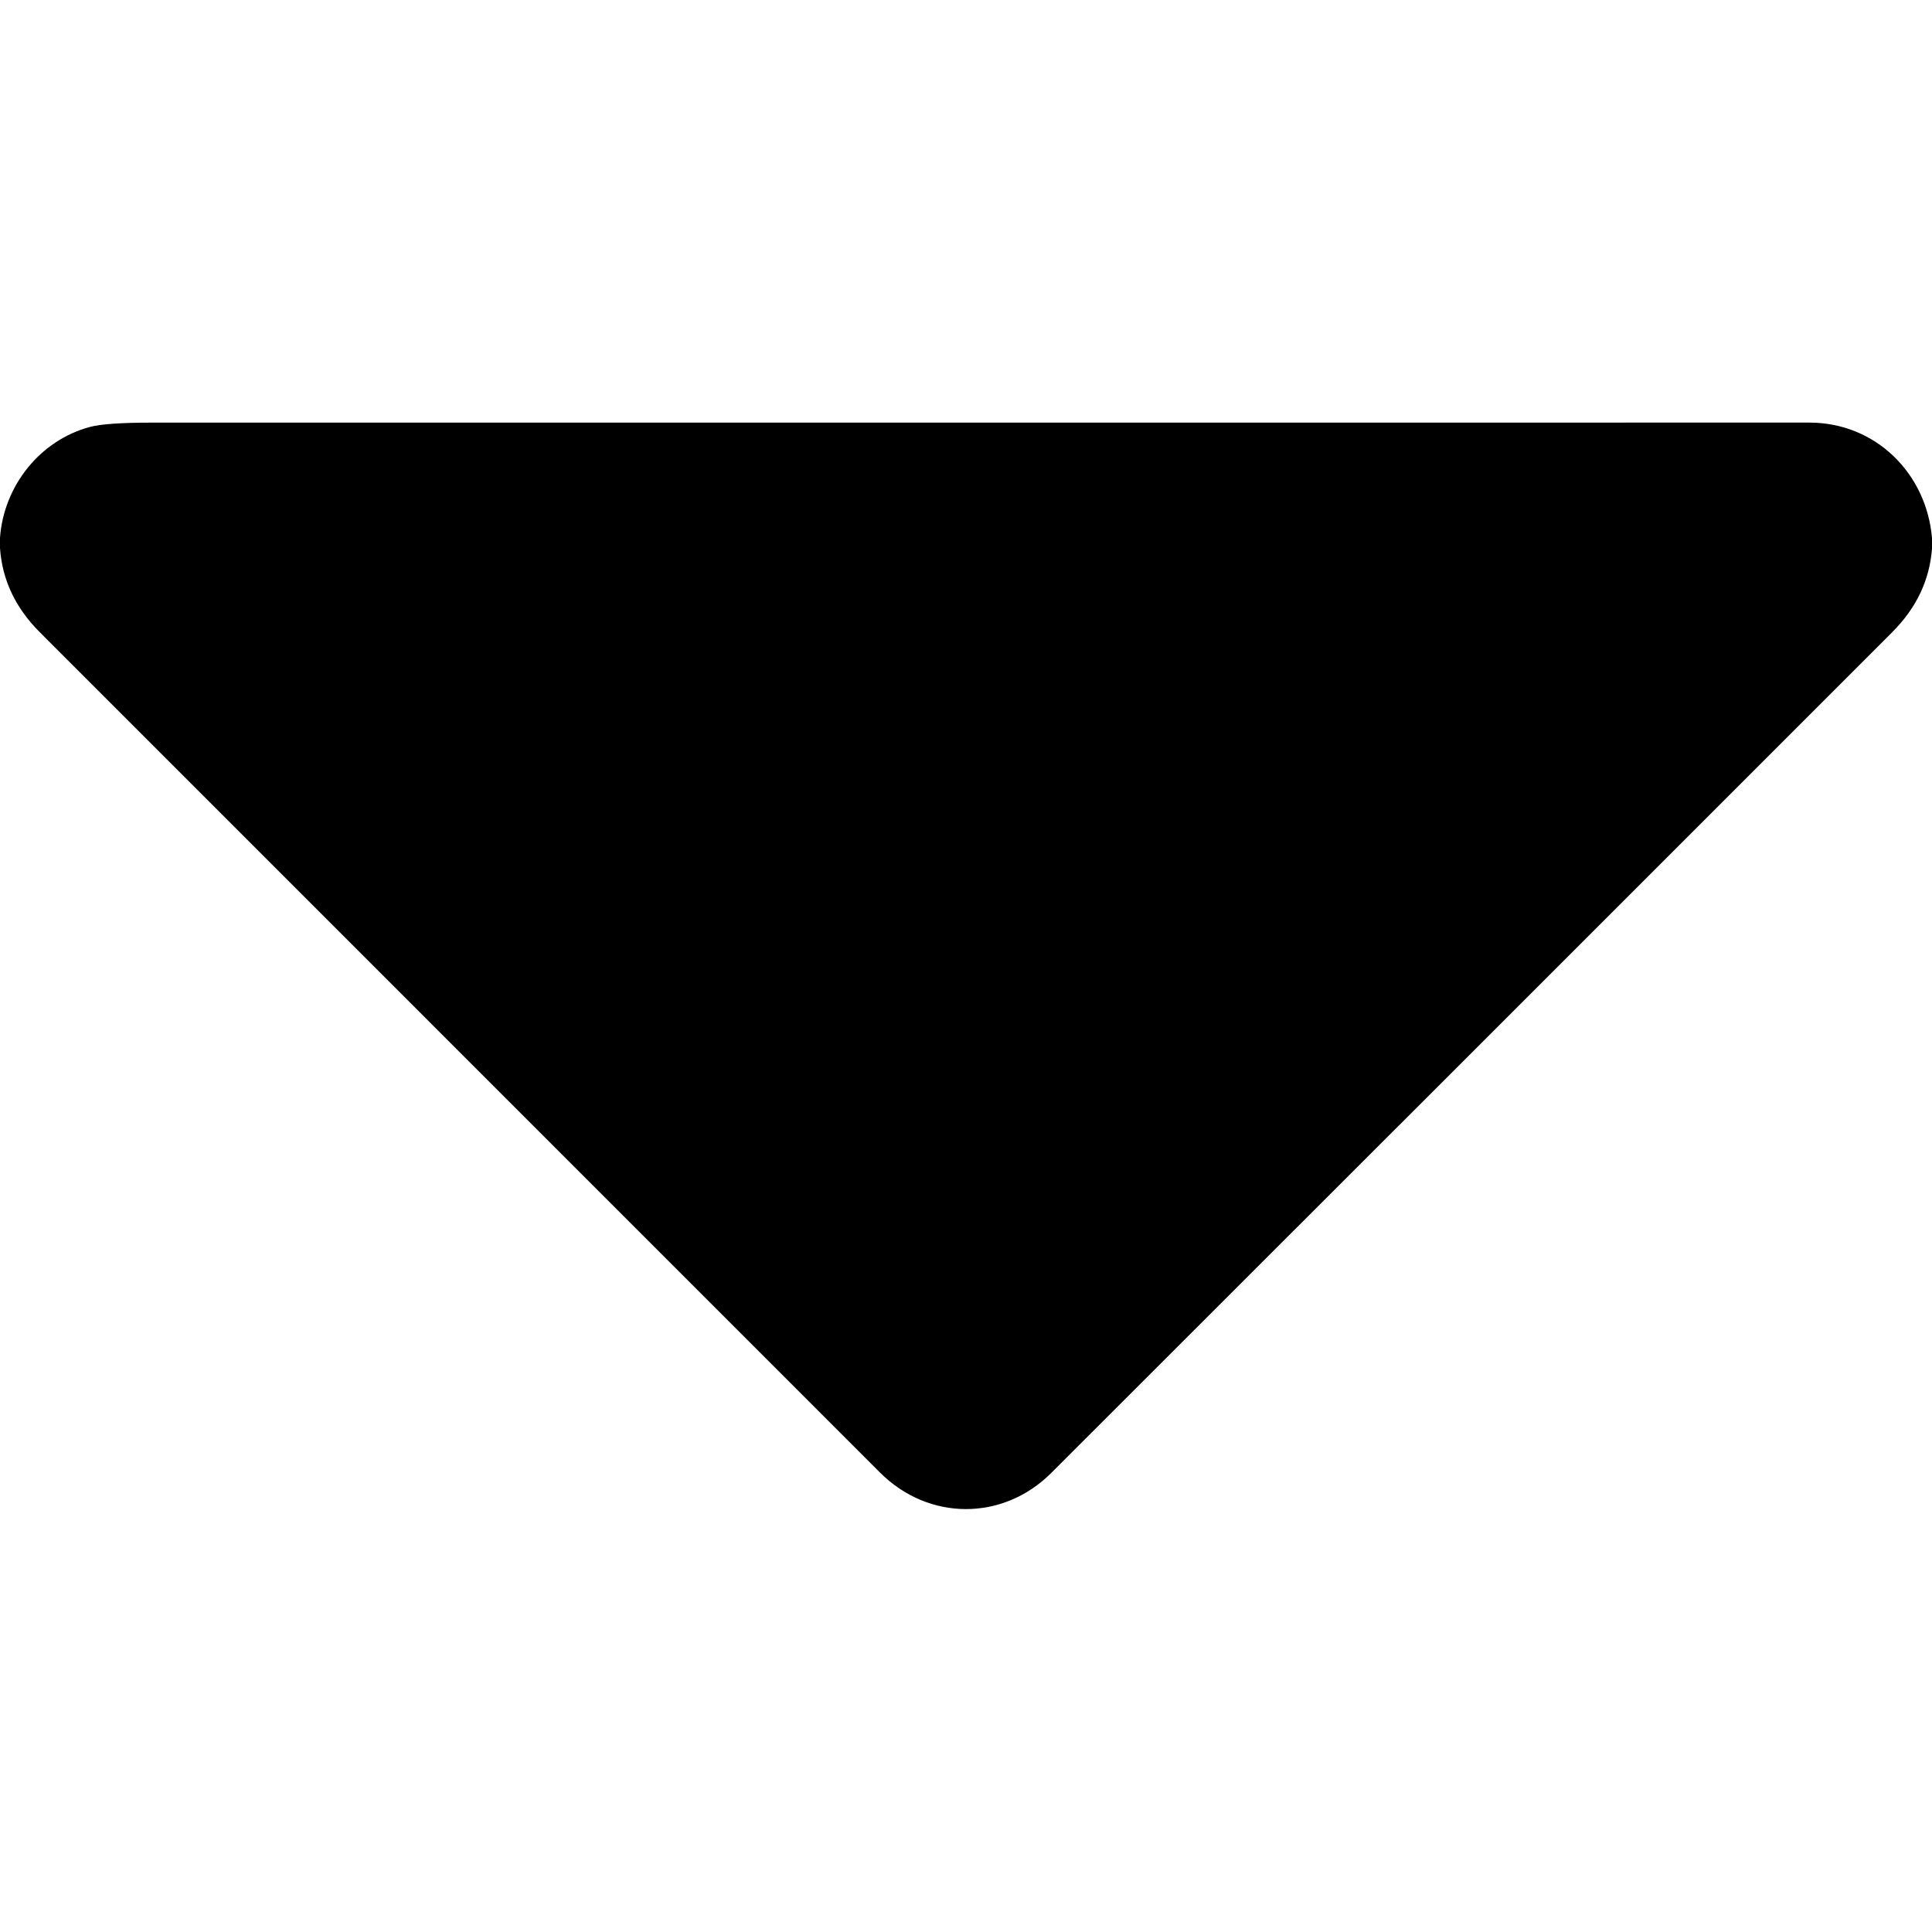<?xml version="1.0" encoding="UTF-8" standalone="no"?>
<!DOCTYPE svg PUBLIC "-//W3C//DTD SVG 1.1//EN" "http://www.w3.org/Graphics/SVG/1.1/DTD/svg11.dtd">
<svg xmlns="http://www.w3.org/2000/svg" version="1.1" viewBox="0.00 0.00 512.00 512.00">
<path fill="#000000" d="
  M 512.00 142.60
  L 512.00 145.37
  Q 511.06 157.92 501.49 167.50
  Q 390.08 278.95 278.60 390.34
  C 265.74 403.19 246.05 403.07 233.23 390.26
  Q 121.86 278.89 10.50 167.50
  Q 0.88 157.87 0.00 145.25
  L 0.00 142.51
  C 1.00 128.77 10.58 116.69 23.85 113.14
  Q 28.09 112.00 40.25 112.00
  Q 259.87 111.99 479.50 111.99
  C 497.03 111.99 510.55 125.43 512.00 142.60
  Z"
/>
</svg>
